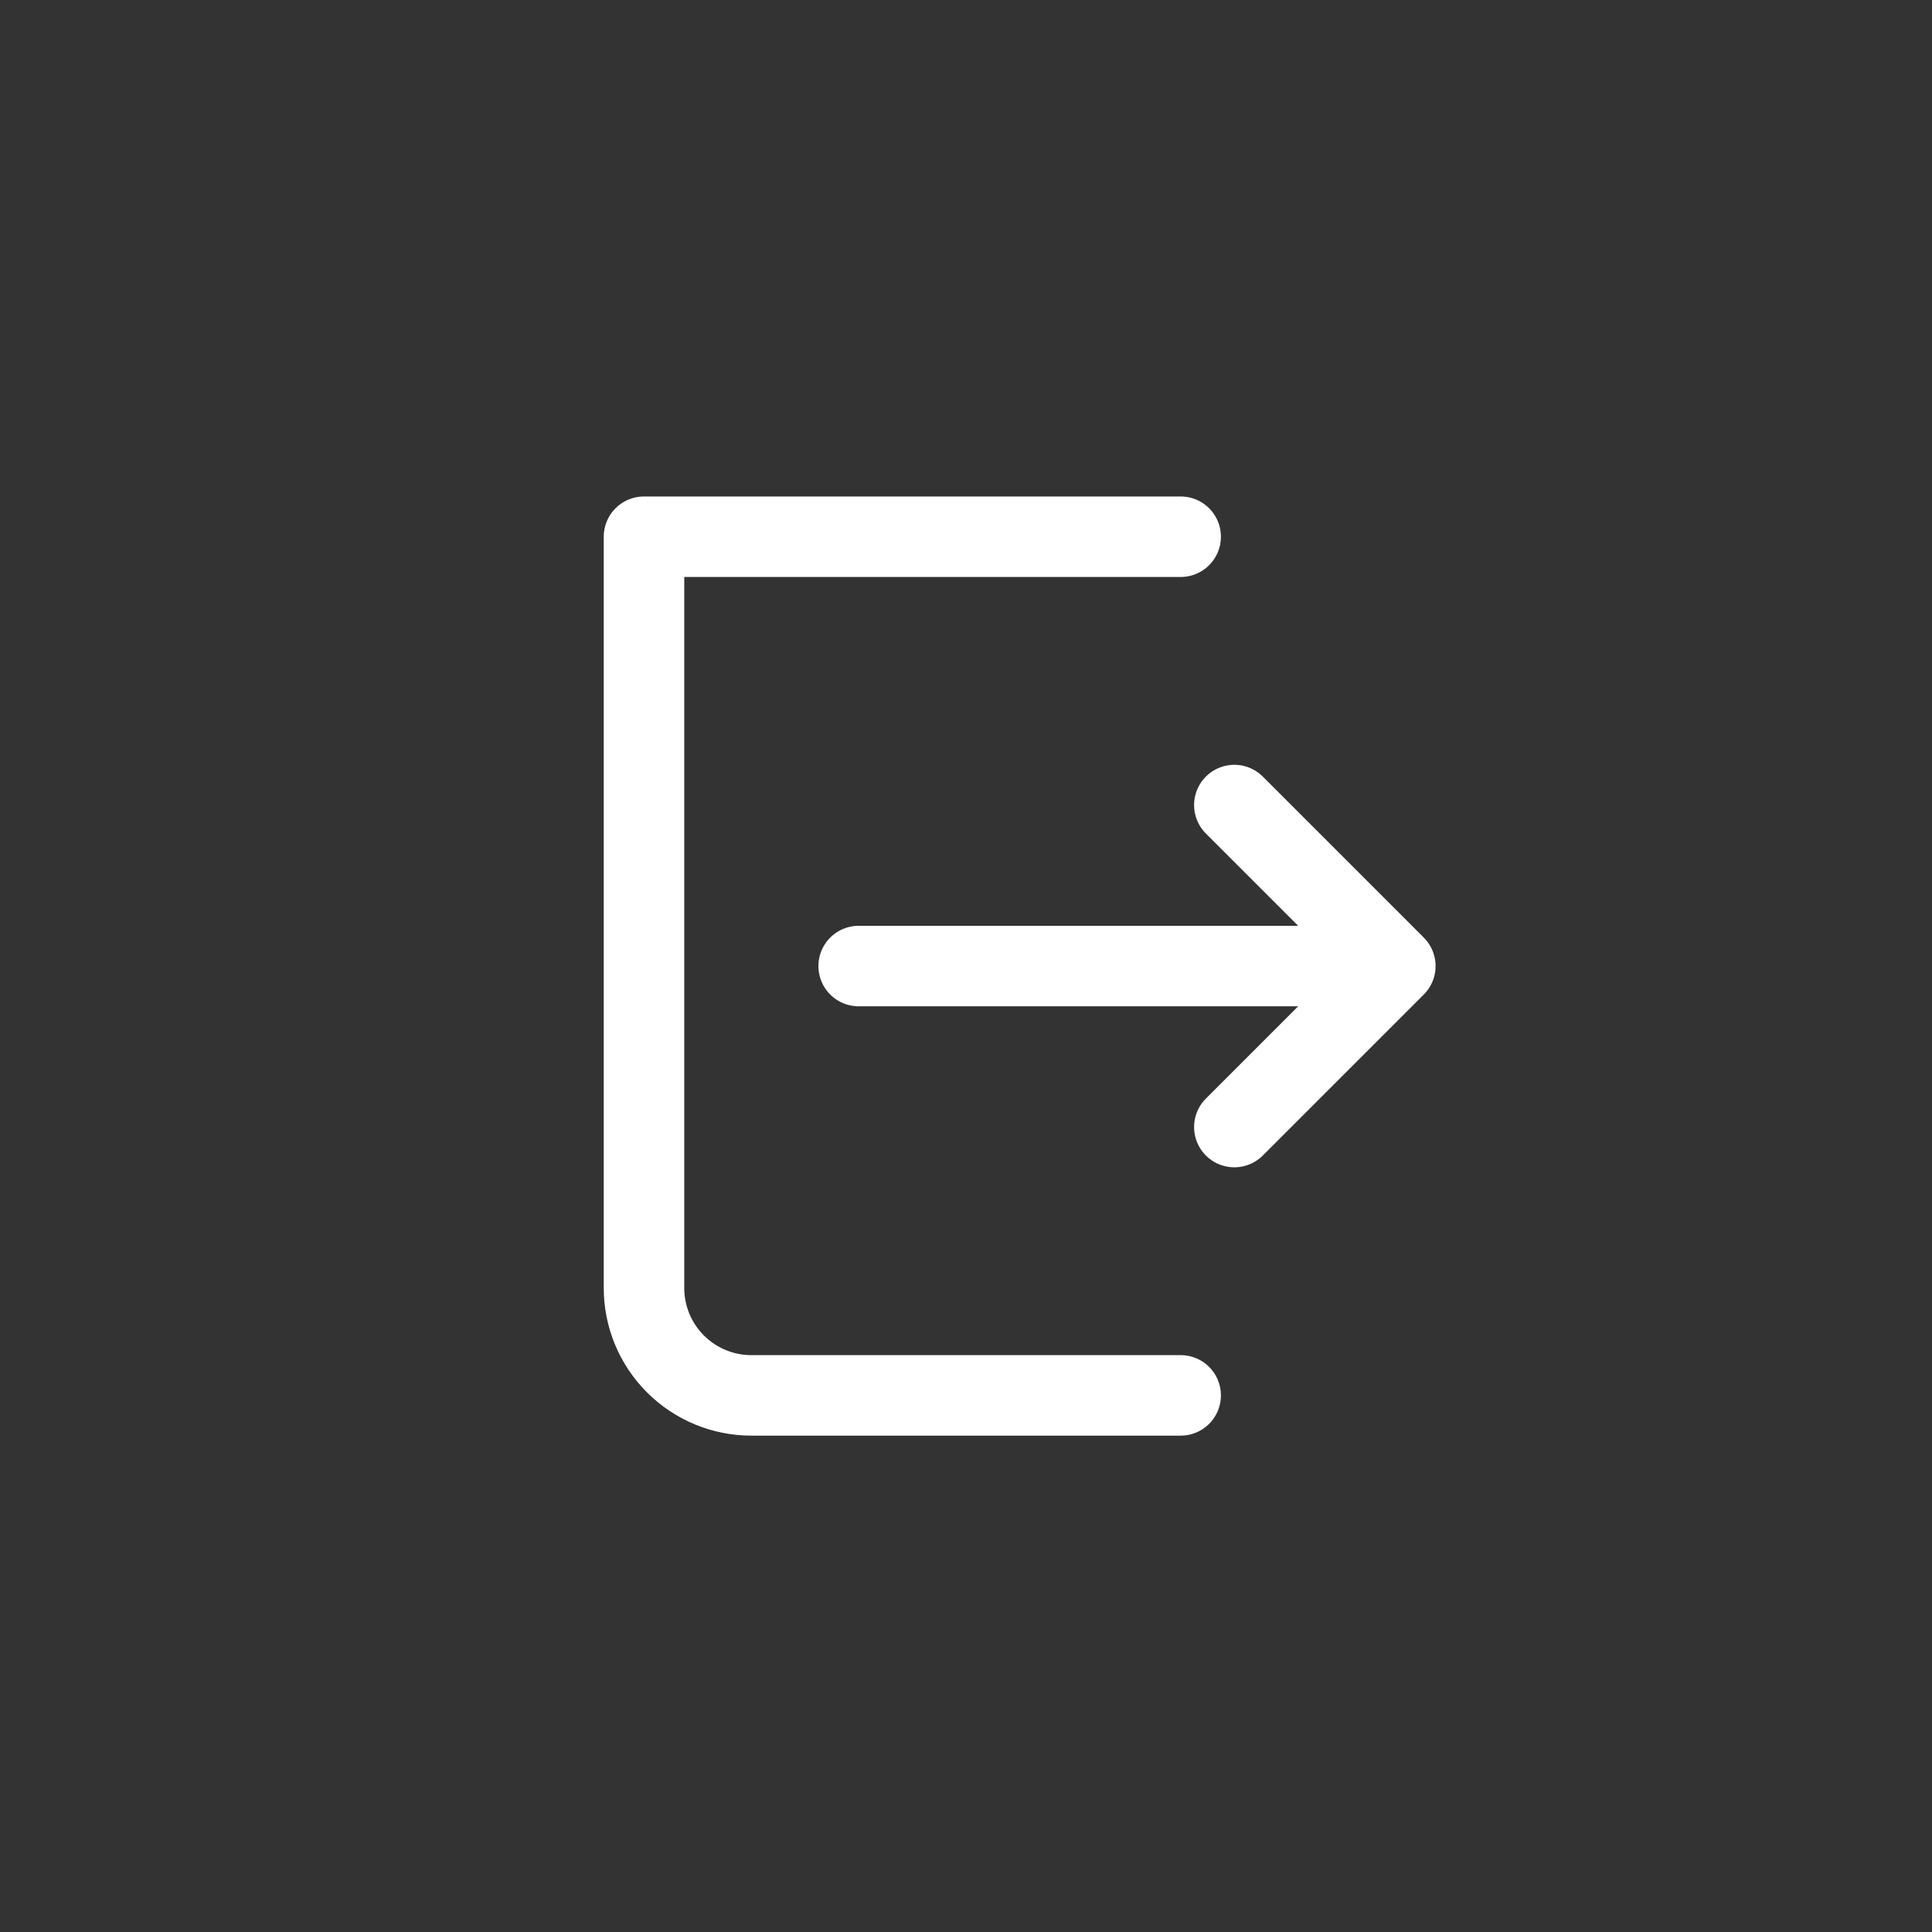 <svg width="36" height="36" viewBox="0 0 36 36" fill="none" xmlns="http://www.w3.org/2000/svg">
<rect x="0" y="0" width="36" height="36" fill="#333333" stroke="none"/>
<path d="M22 10.001H12V24.001C12 24.531 12.211 25.04 12.586 25.415C12.961 25.79 13.47 26.001 14 26.001H22M23 21.001L26 18.001M26 18.001L23 15.001M26 18.001H16" stroke="white" stroke-width="1.5" stroke-linecap="round" stroke-linejoin="round"/>
</svg>
